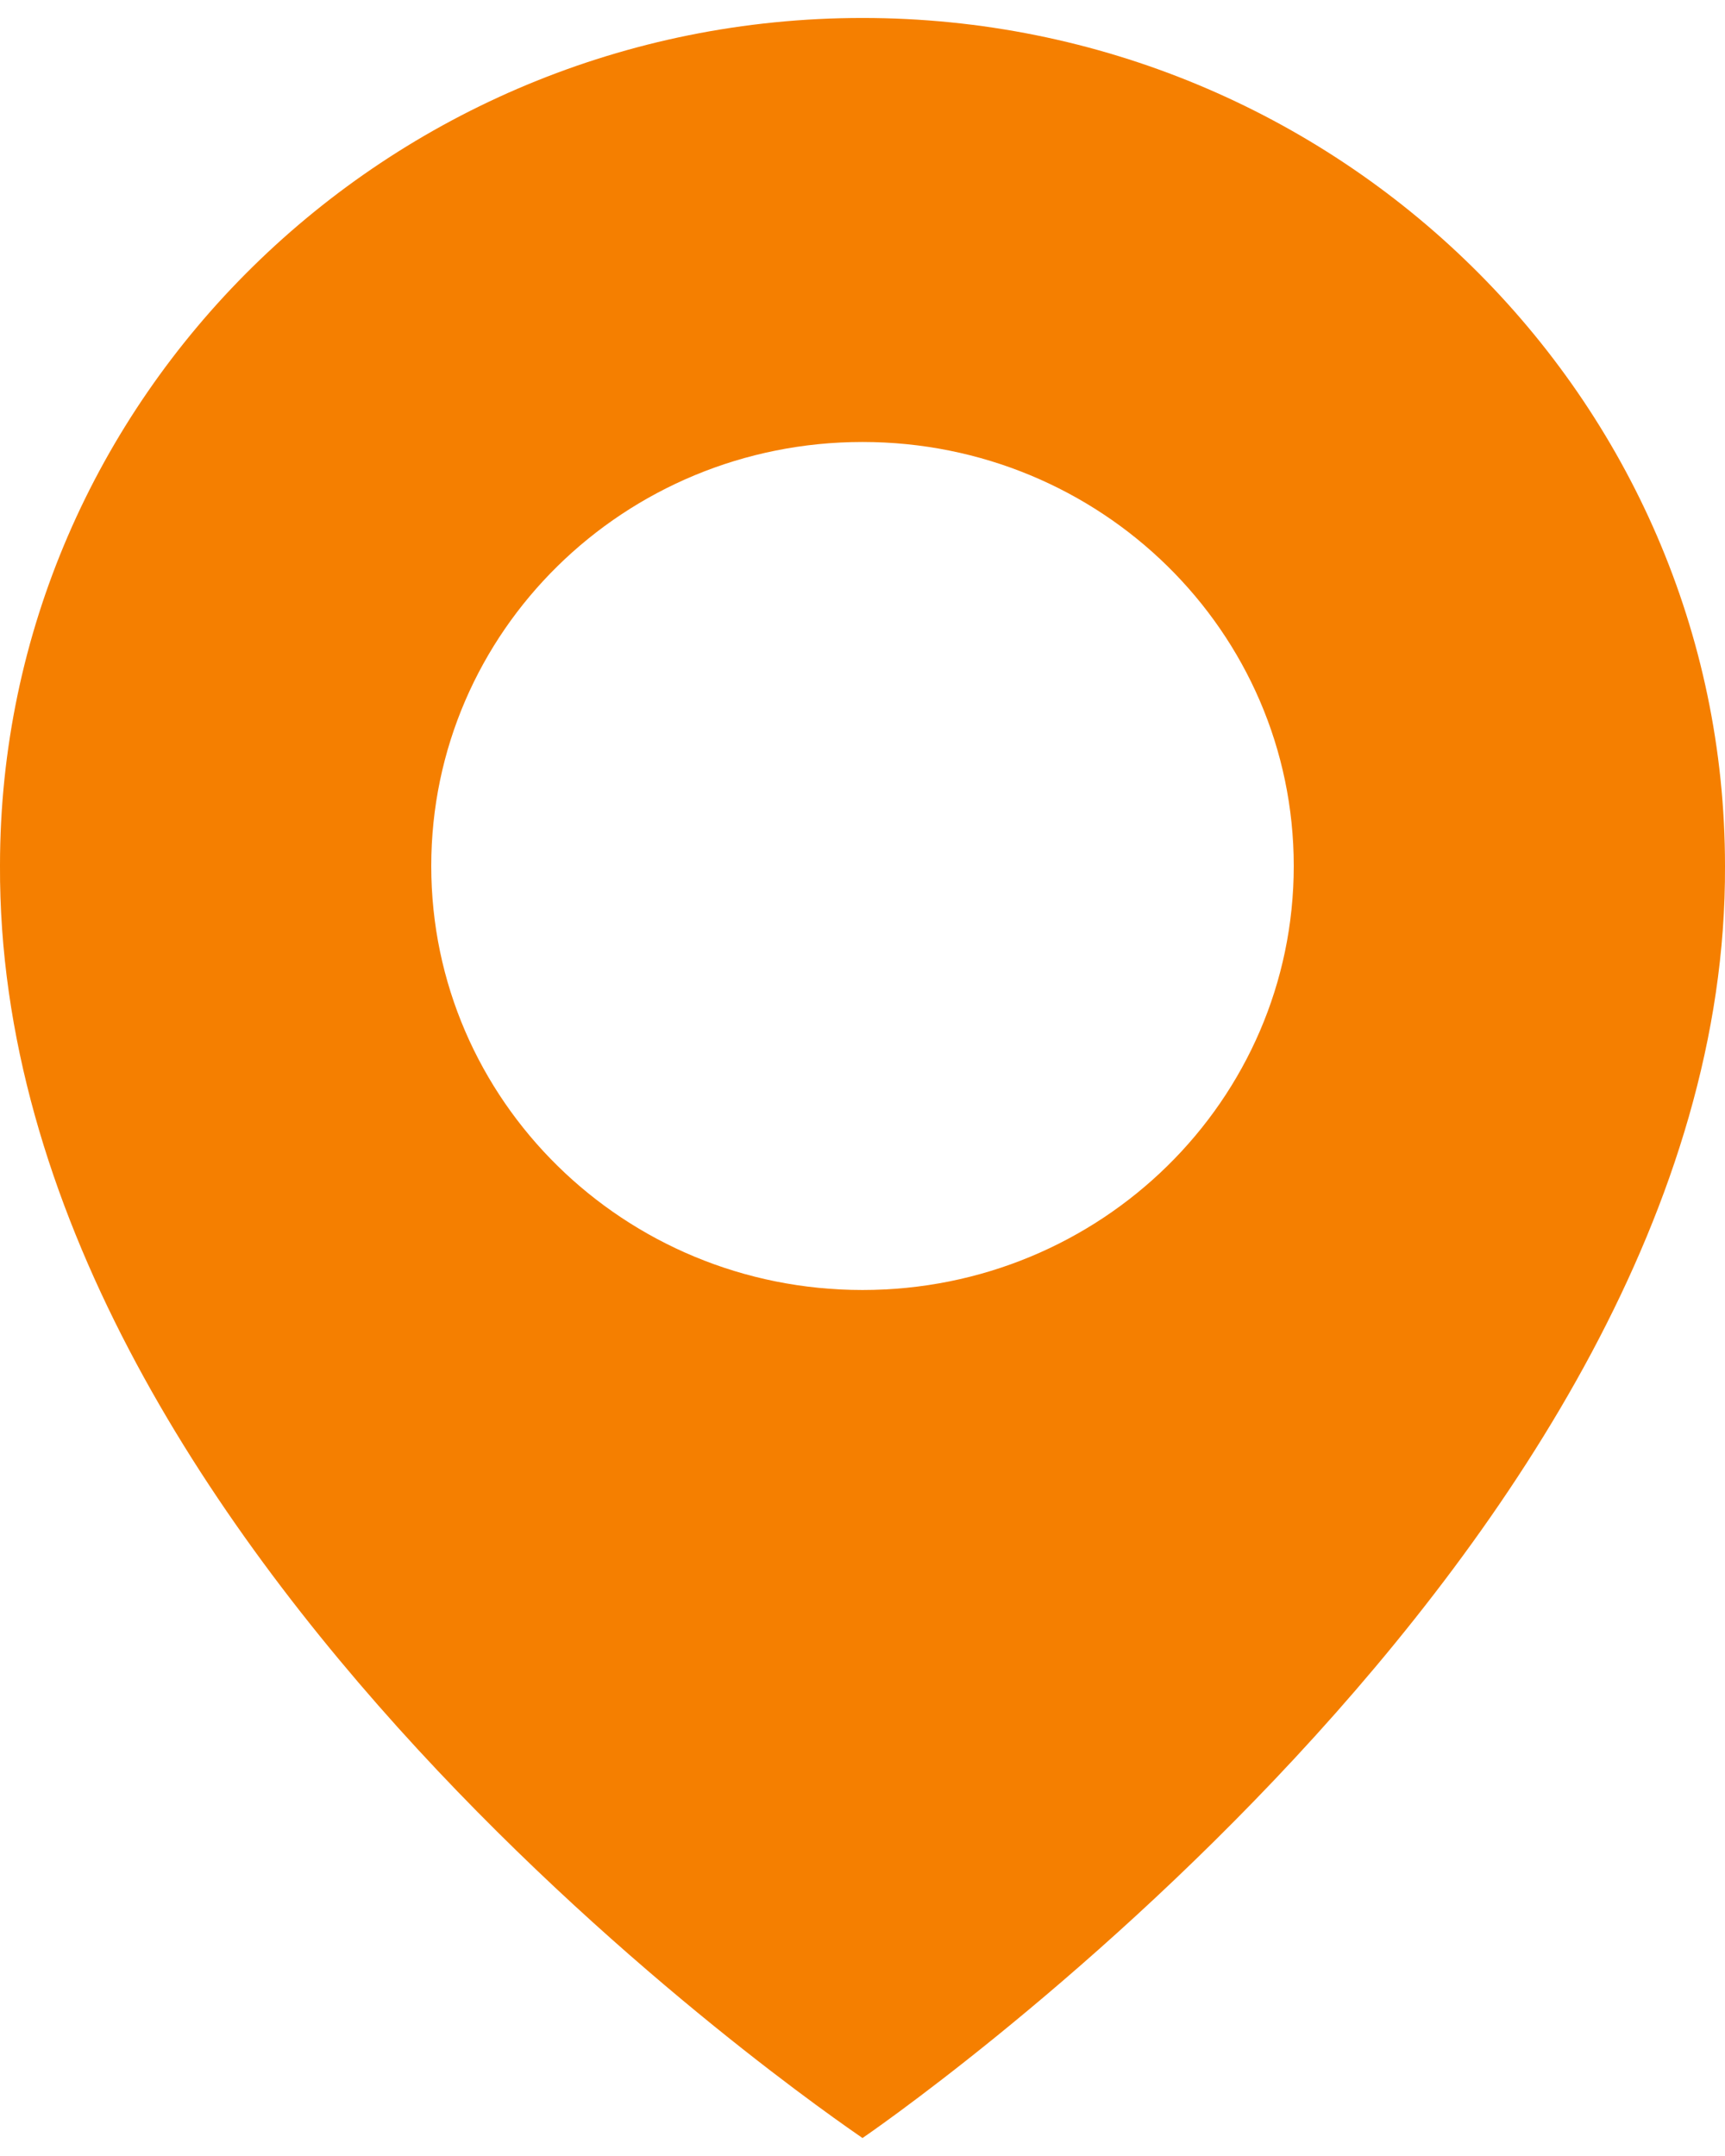 <svg width="48" height="60" viewBox="0 0 48 60" fill="none" xmlns="http://www.w3.org/2000/svg">
<path d="M24 0.5C10.767 0.5 0 11.088 0 24.085C-0.087 43.098 23.088 58.863 24 59.5C24 59.5 48.087 43.098 48 24.1C48 11.088 37.233 0.5 24 0.5ZM24 35.9C17.37 35.9 12 30.619 12 24.1C12 17.581 17.37 12.3 24 12.3C30.63 12.3 36 17.581 36 24.1C36 30.619 30.63 35.9 24 35.9Z" fill="#F57F00"/>
</svg>
